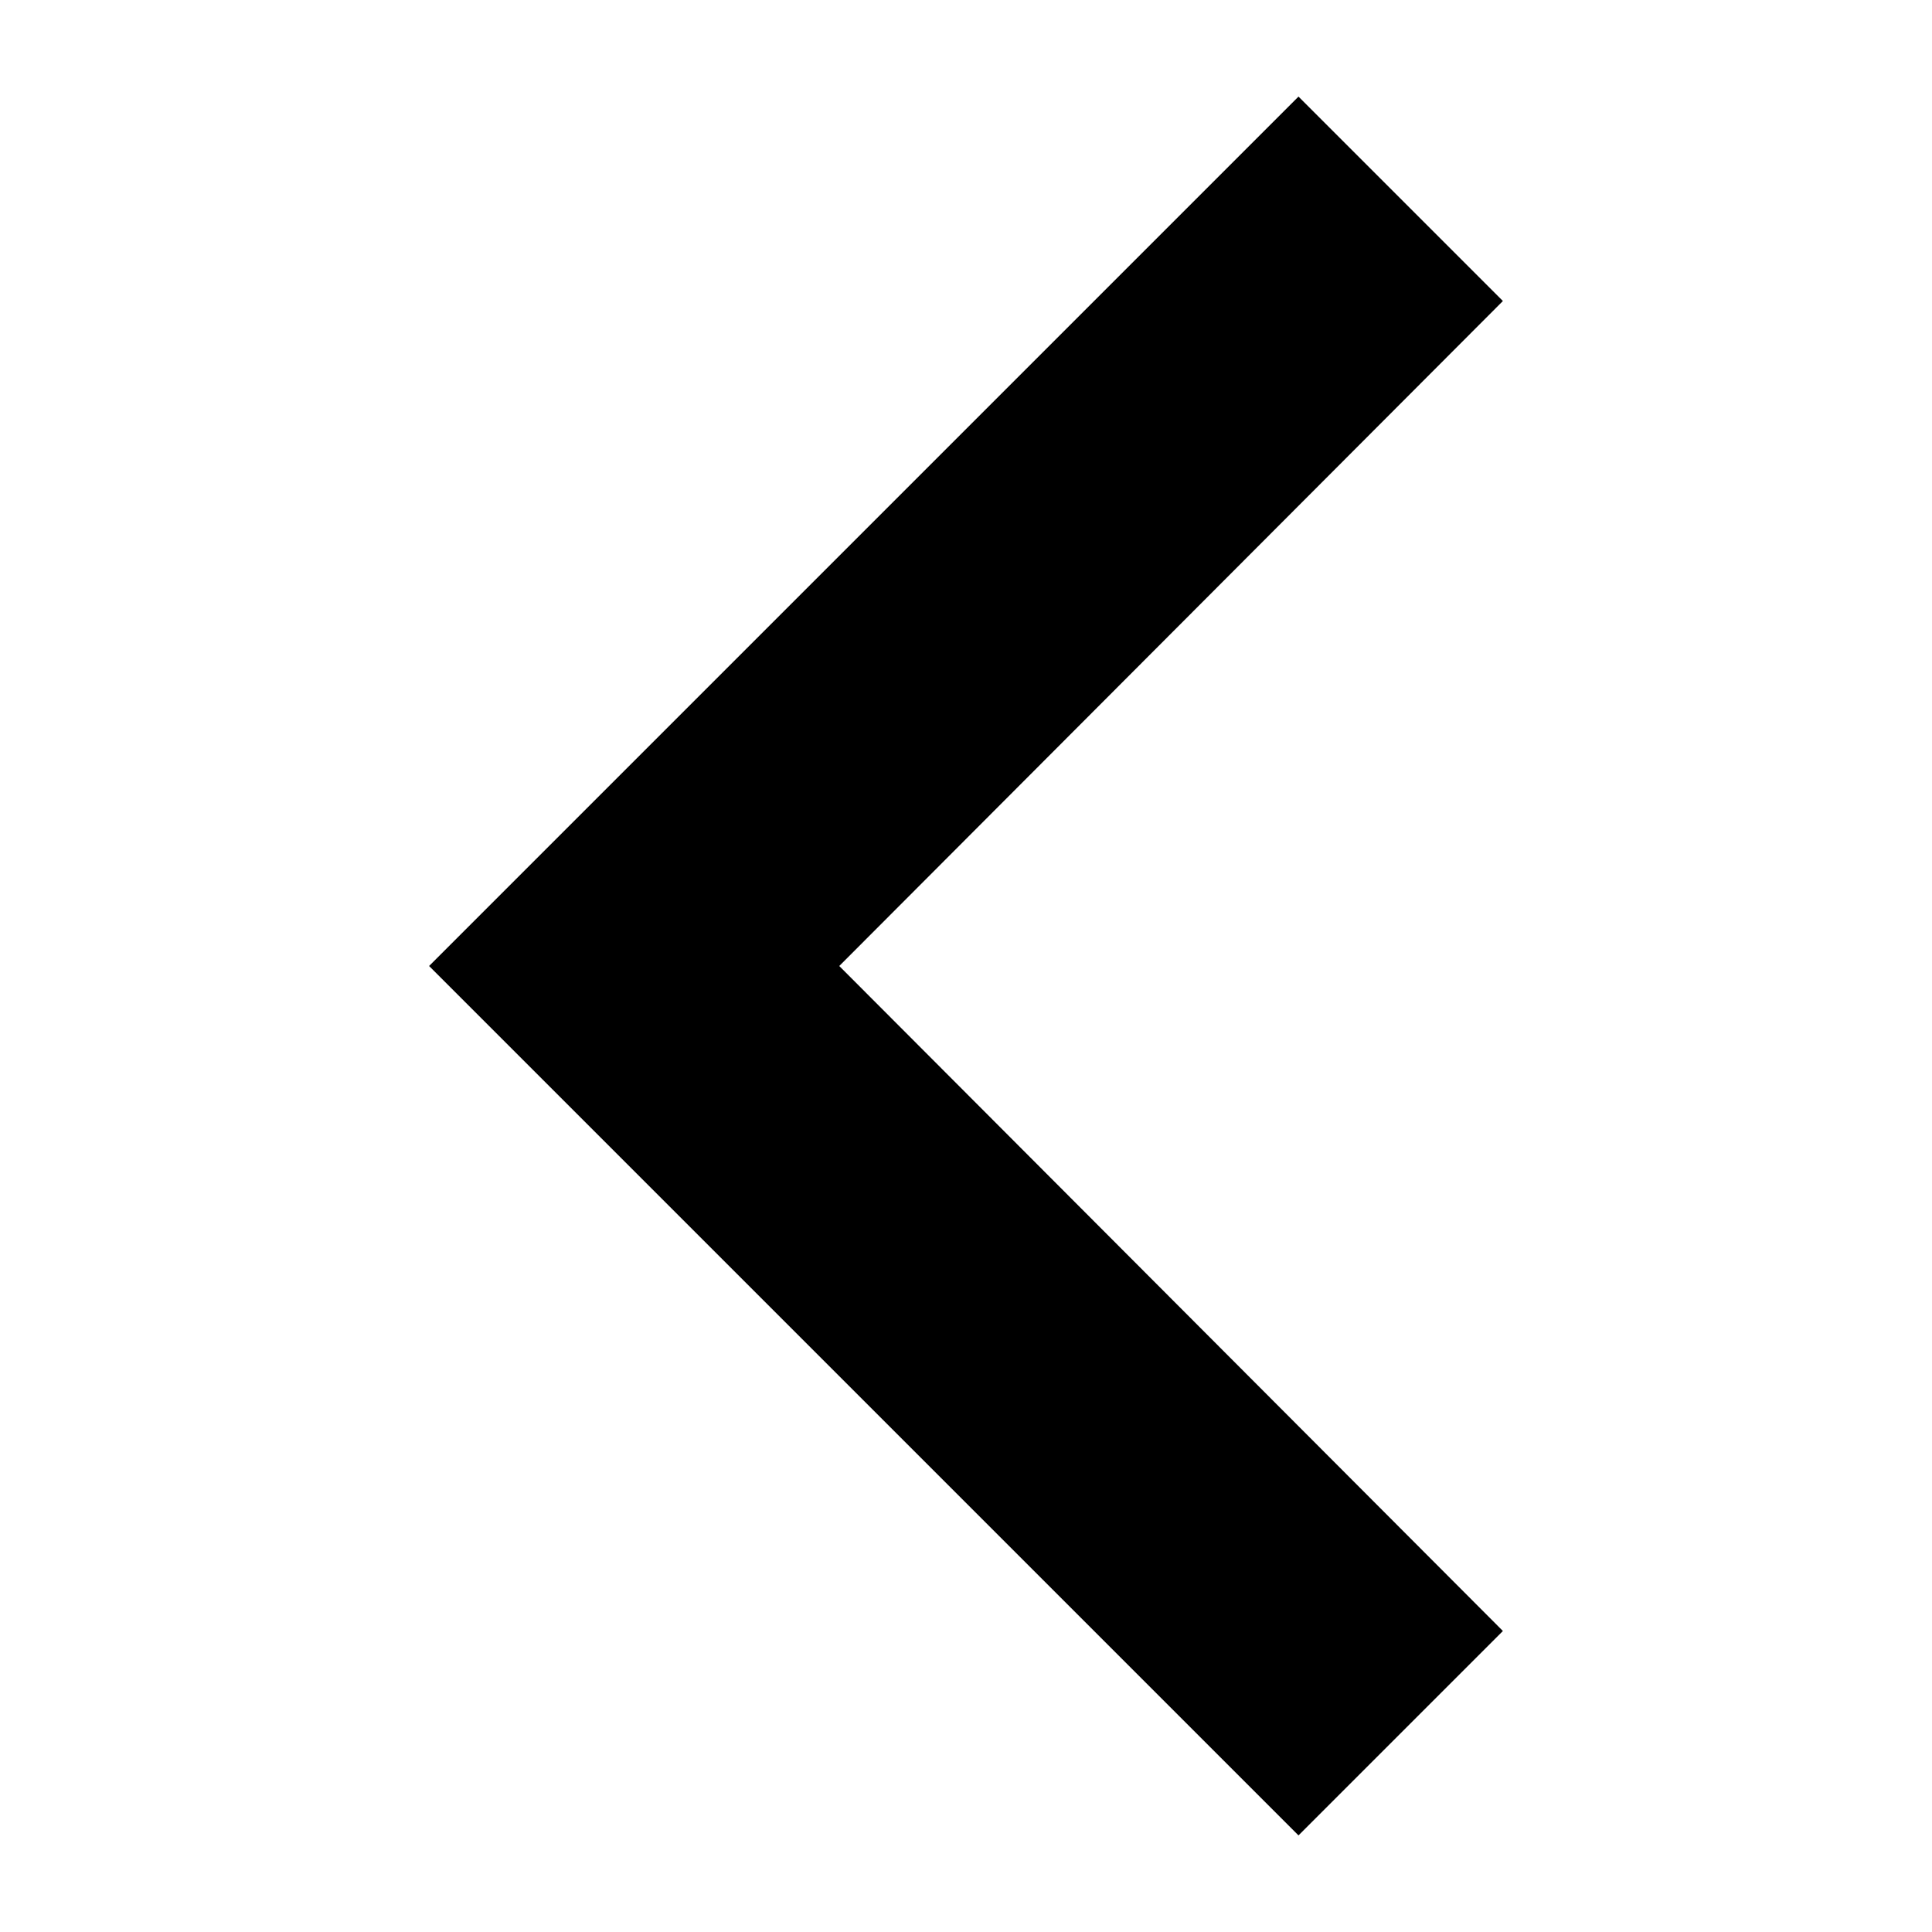 <svg id="Layer_1" data-name="Layer 1" xmlns="http://www.w3.org/2000/svg" viewBox="0 0 100 100"><title>arrow-left</title><path id="Icon_material-keyboard-arrow-up" data-name="Icon material-keyboard-arrow-up" d="M77.79,84.42,43.44,50,77.79,15.58,67.21,5l-45,45,45,45Z"/></svg>